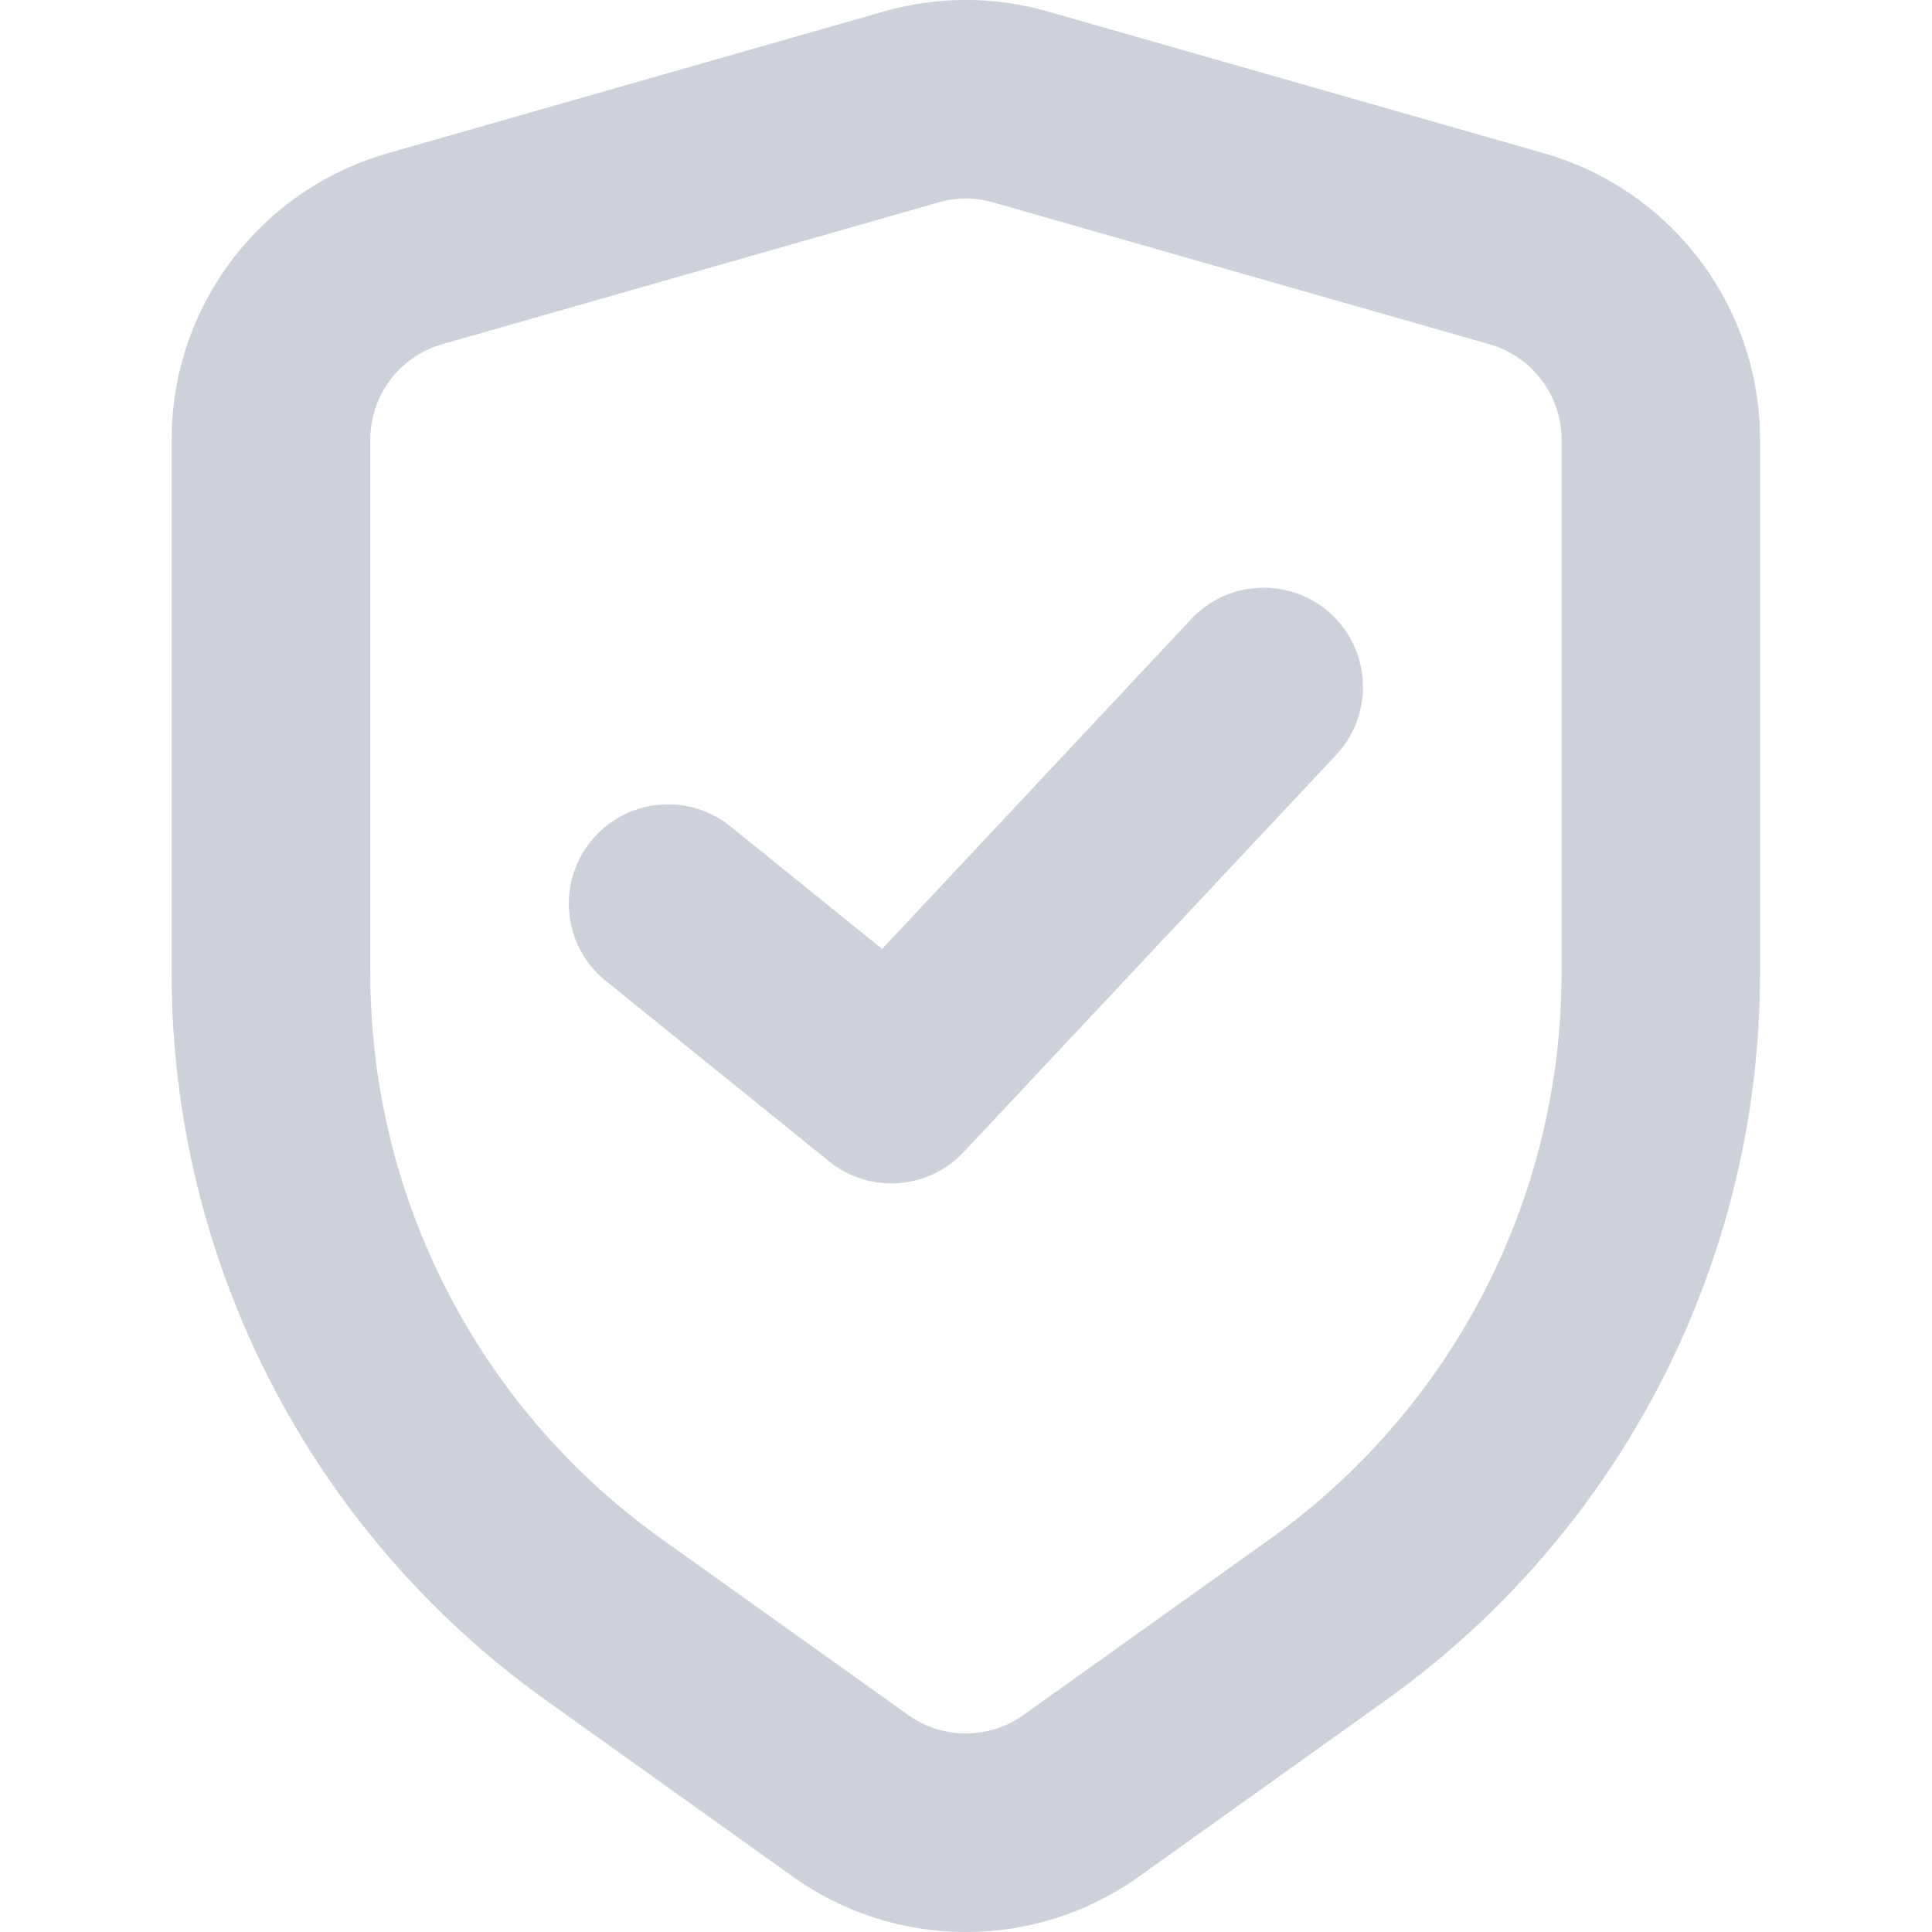 <svg width="12" height="12" viewBox="0 0 12 12" fill="none" xmlns="http://www.w3.org/2000/svg">
<path fill-rule="evenodd" clip-rule="evenodd" d="M5.83 1.257C5.94 1.225 6.058 1.225 6.168 1.257L9.251 2.138C9.516 2.214 9.699 2.455 9.699 2.731V6.045C9.699 7.438 9.025 8.747 7.891 9.557L6.357 10.652C6.143 10.805 5.855 10.805 5.641 10.652L4.107 9.557C2.973 8.747 2.3 7.438 2.3 6.045V2.731C2.3 2.455 2.482 2.214 2.747 2.138L5.83 1.257ZM6.507 0.071C6.175 -0.024 5.823 -0.024 5.491 0.071L2.408 0.952C1.614 1.179 1.066 1.905 1.066 2.731V6.045C1.066 7.837 1.932 9.518 3.39 10.56L4.924 11.656C5.567 12.115 6.431 12.115 7.074 11.656L8.608 10.56C10.066 9.518 10.932 7.837 10.932 6.045V2.731C10.932 1.905 10.384 1.179 9.59 0.952L6.507 0.071ZM8.299 4.689C8.532 4.44 8.519 4.05 8.271 3.817C8.022 3.584 7.632 3.597 7.399 3.845L5.479 5.894L4.537 5.133C4.272 4.919 3.884 4.96 3.67 5.225C3.456 5.49 3.497 5.878 3.762 6.092L5.149 7.213C5.4 7.416 5.766 7.391 5.986 7.155L8.299 4.689Z" fill="#CDD1DA"/>
</svg>
